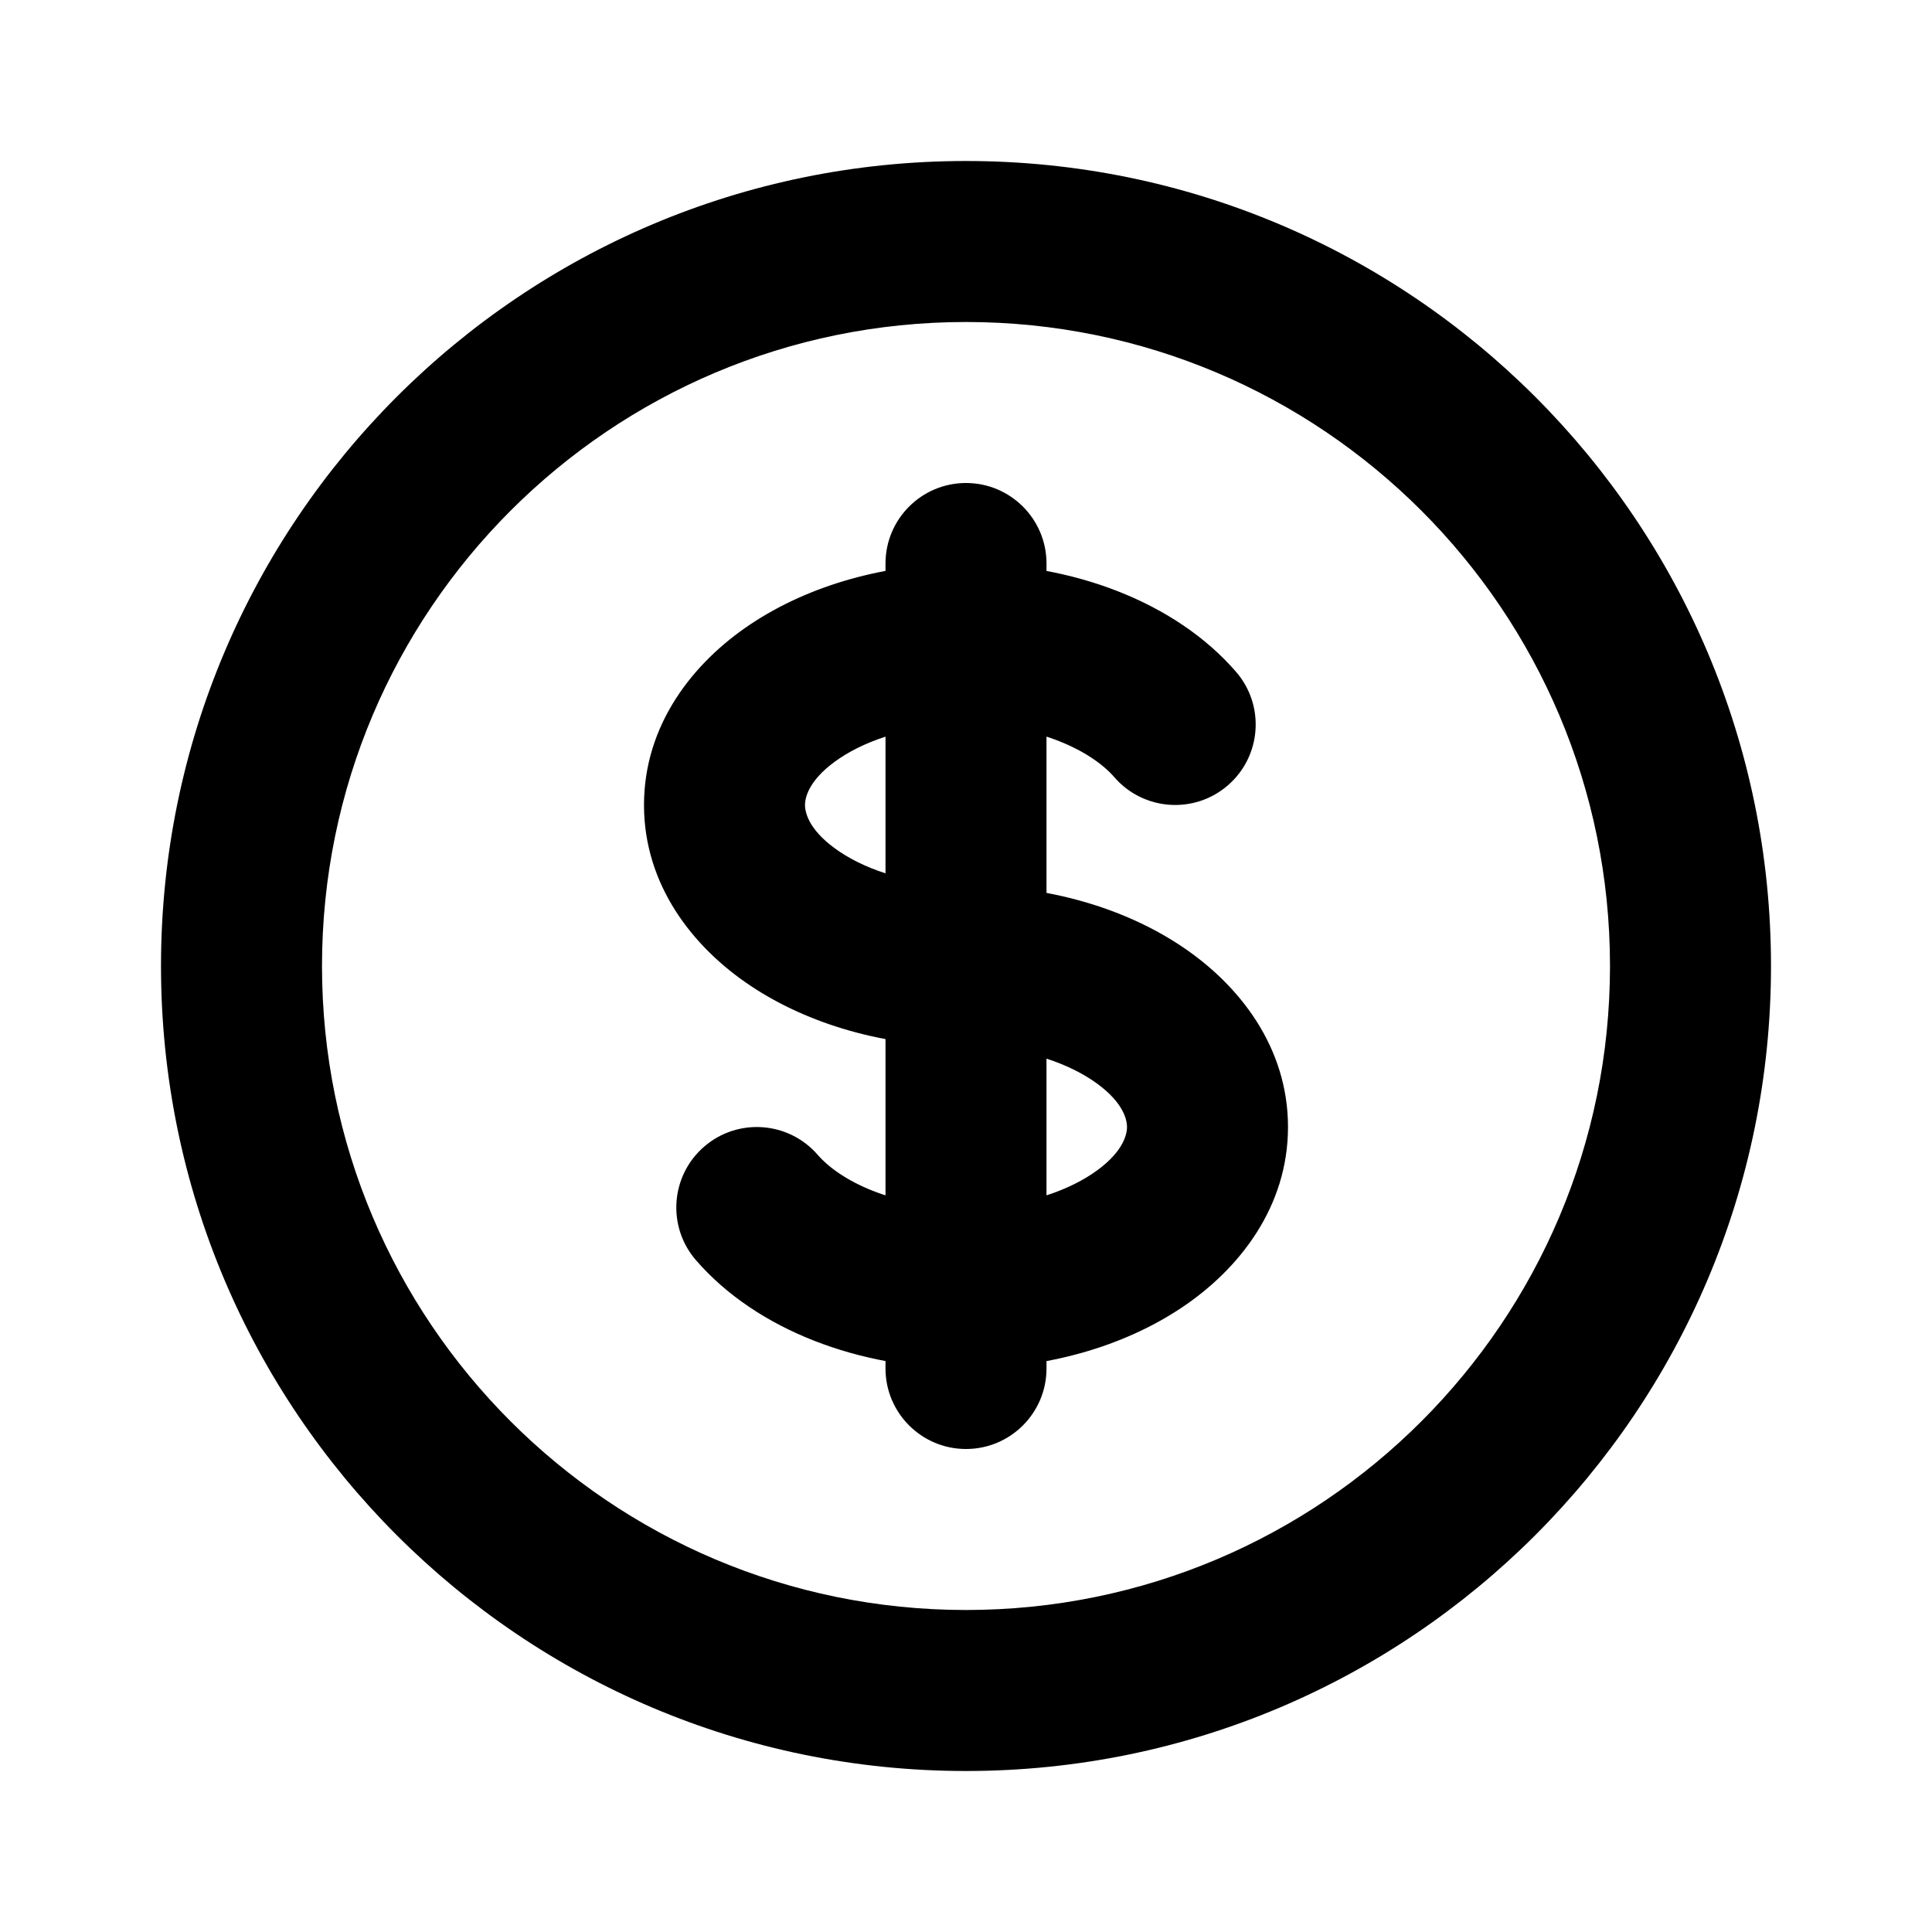 <svg width="24" height="24" viewBox="0 0 24 24" fill="none" xmlns="http://www.w3.org/2000/svg">
<path d="M13.843 9.655C14.205 10.072 14.837 10.117 15.254 9.755C15.671 9.393 15.716 8.762 15.354 8.345L13.843 9.655ZM10.157 14.345C9.795 13.928 9.163 13.883 8.746 14.245C8.329 14.607 8.284 15.238 8.646 15.655L10.157 14.345ZM13 7C13 6.448 12.552 6 12 6C11.448 6 11 6.448 11 7H13ZM11 17C11 17.552 11.448 18 12 18C12.552 18 13 17.552 13 17L11 17ZM21 12H20C20 16.418 16.418 20 12 20V21V22C17.523 22 22 17.523 22 12H21ZM12 21V20C7.582 20 4 16.418 4 12H3H2C2 17.523 6.477 22 12 22V21ZM3 12H4C4 7.582 7.582 4 12 4V3V2C6.477 2 2 6.477 2 12H3ZM12 3V4C16.418 4 20 7.582 20 12H21H22C22 6.477 17.523 2 12 2V3ZM12 12V11C11.341 11 10.79 10.82 10.433 10.582C10.069 10.339 10 10.114 10 10H9H8C8 10.991 8.602 11.765 9.324 12.246C10.053 12.732 11.002 13 12 13V12ZM9 10H10C10 9.886 10.069 9.661 10.433 9.418C10.79 9.18 11.341 9 12 9V8V7C11.002 7 10.053 7.268 9.324 7.754C8.602 8.235 8 9.009 8 10H9ZM12 8V9C12.904 9 13.563 9.332 13.843 9.655L14.599 9L15.354 8.345C14.597 7.472 13.317 7 12 7V8ZM12 12V13C12.659 13 13.21 13.18 13.567 13.418C13.931 13.661 14 13.886 14 14H15H16C16 13.009 15.398 12.235 14.676 11.754C13.947 11.268 12.998 11 12 11V12ZM12 7H11V8H12H13V7H12ZM12 16L11 16L11 17L12 17L13 17L13 16L12 16ZM12 16L12 15C11.096 15 10.437 14.668 10.157 14.345L9.401 15L8.646 15.655C9.403 16.528 10.683 17 12 17L12 16ZM15 14H14C14 14.114 13.931 14.339 13.567 14.582C13.21 14.82 12.659 15 12 15V16V17C12.998 17 13.947 16.732 14.676 16.246C15.398 15.765 16 14.991 16 14H15ZM12 8L11 8L11 16L12 16L13 16L13 8L12 8Z" fill="black"/>
</svg>
